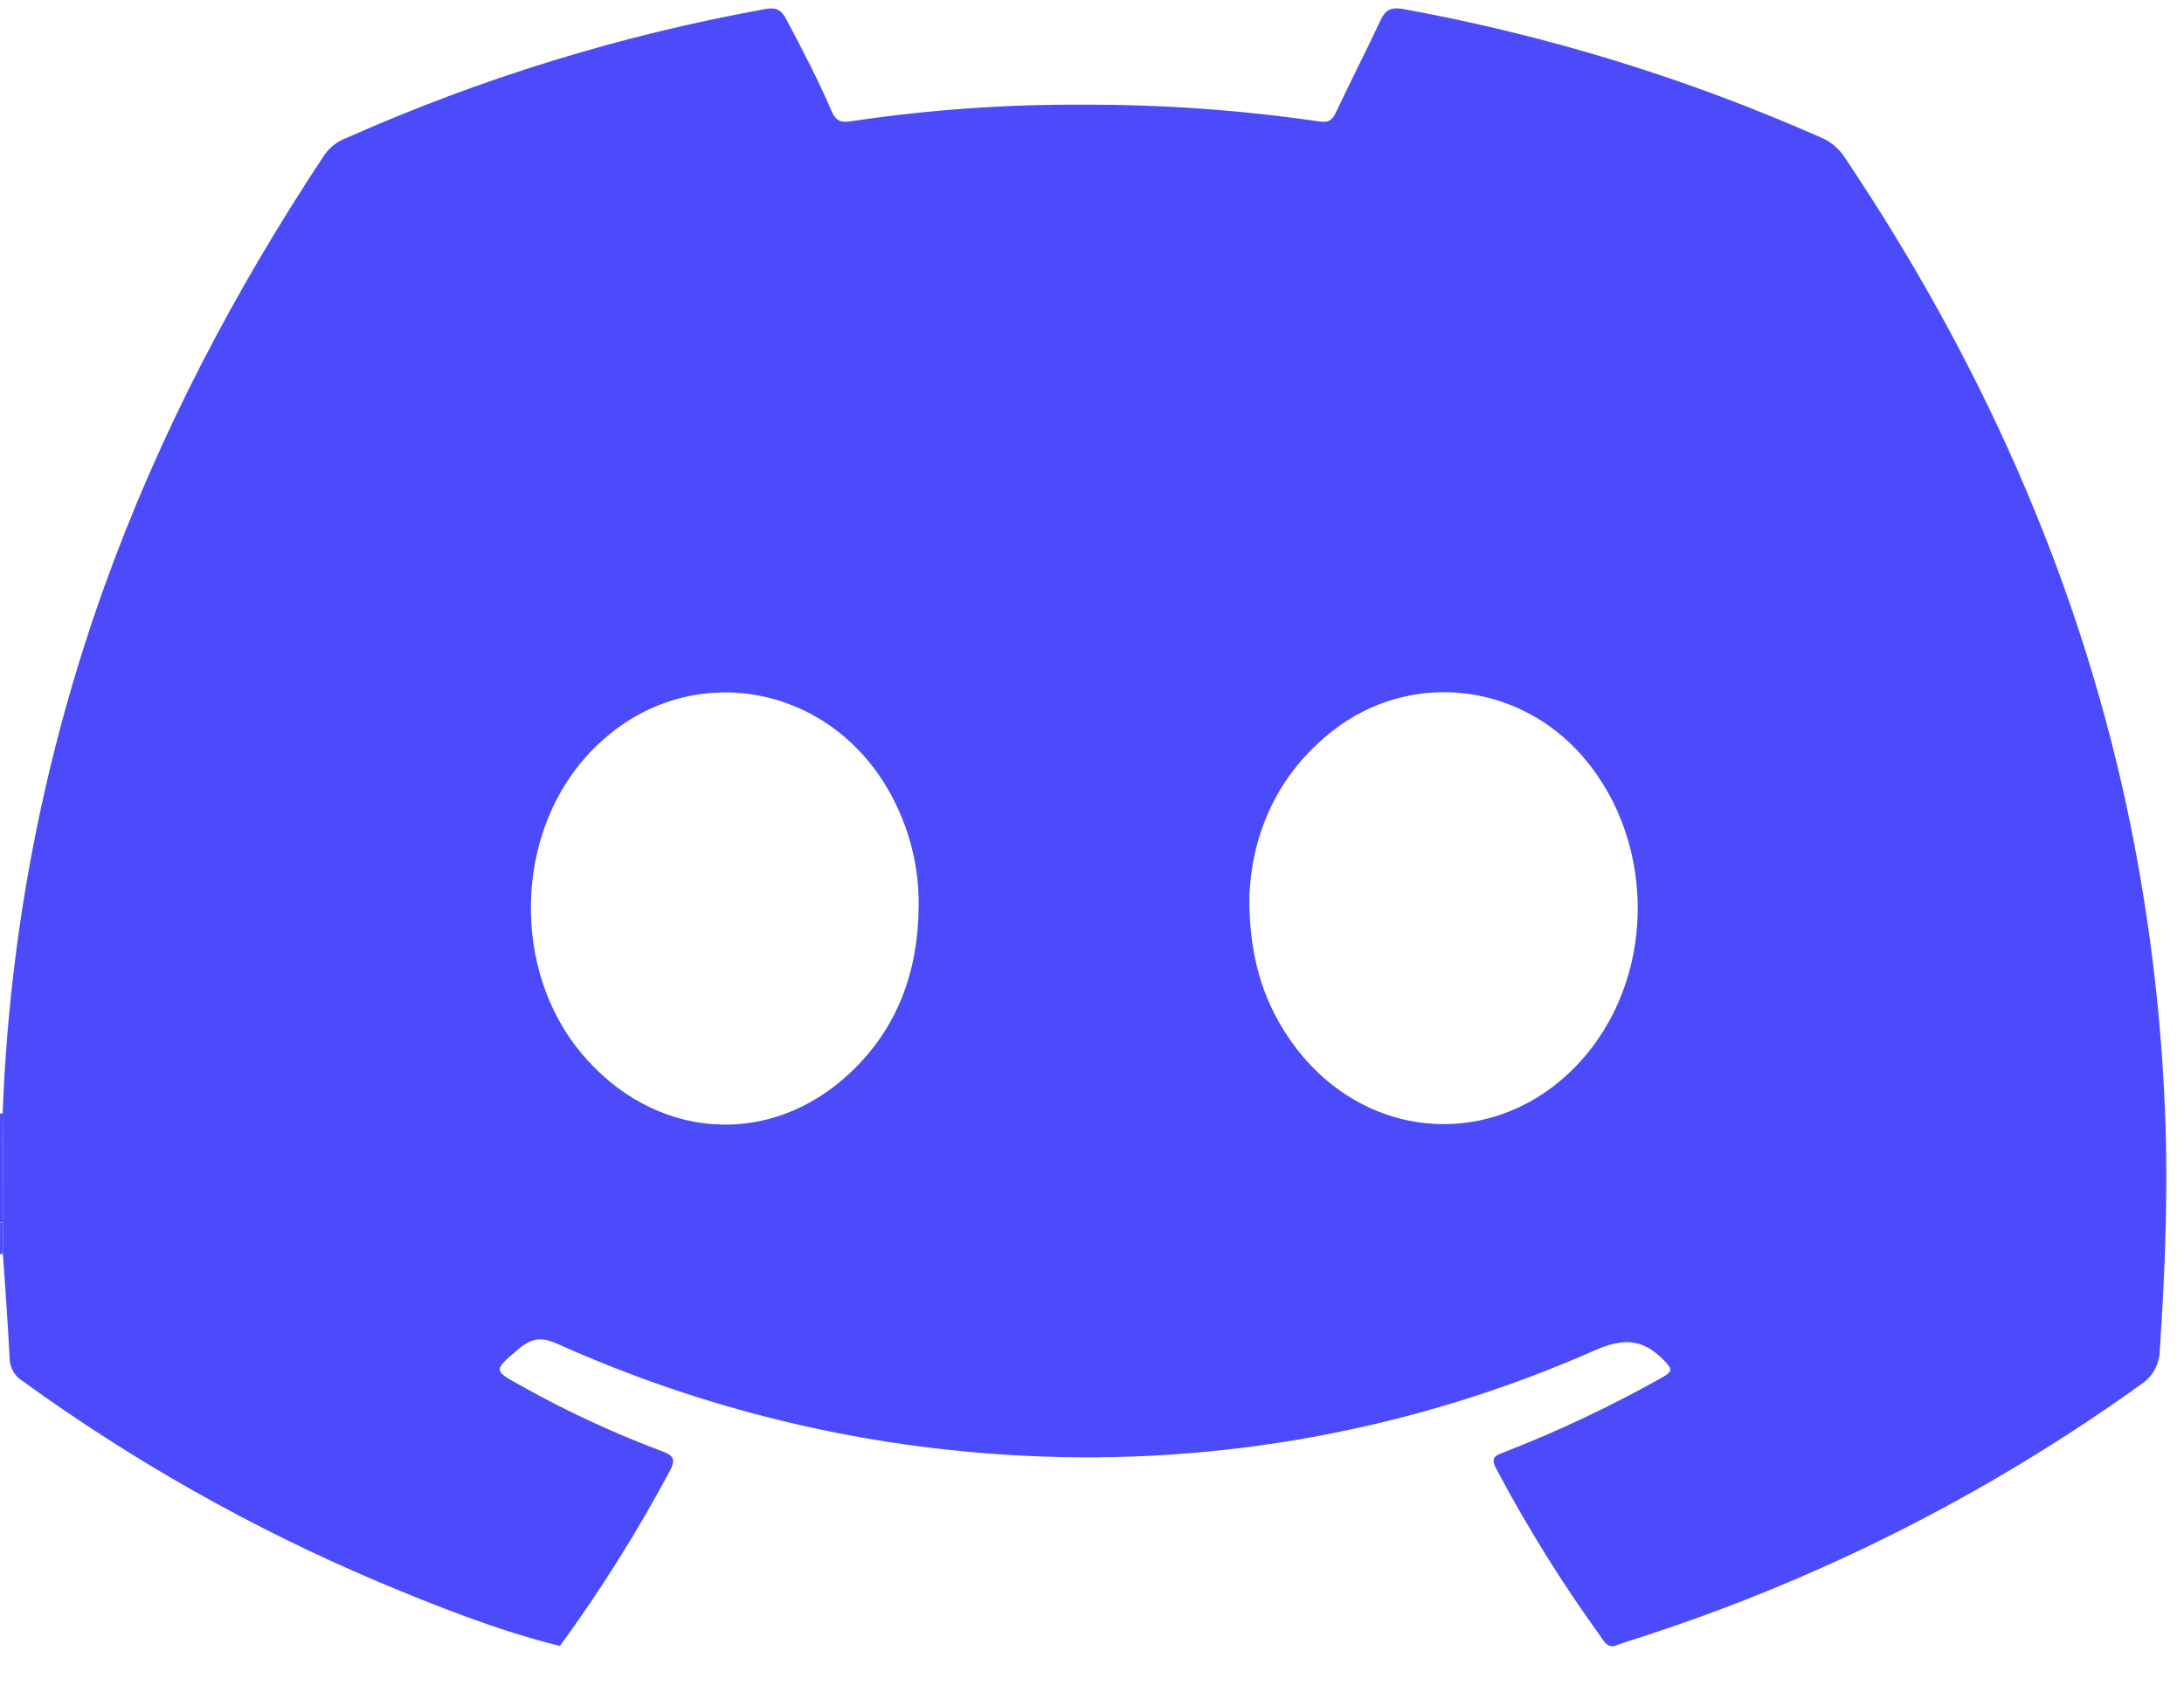 <svg width="32" height="25" viewBox="0 0 32 25" fill="none" xmlns="http://www.w3.org/2000/svg">
<path d="M0 17.909V16.73C0.015 16.73 0.03 16.727 0.045 16.727V17.912L0 17.909Z" fill="#4B4BFB"/>
<path d="M0.001 17.91L0.044 17.914C0.044 18.068 0.044 18.222 0.044 18.376C0.029 18.376 0.015 18.376 0 18.376L0.001 17.91Z" fill="#4B4BFB"/>
<path d="M0.045 16.727C0.03 16.727 0.015 16.727 0 16.73V16.319C0.013 16.314 0.027 16.313 0.041 16.316L0.045 16.727Z" fill="#4B4BFB"/>
<path d="M0.044 16.728L0.039 16.317C0.136 13.678 0.639 11.071 1.532 8.587C2.34 6.343 3.441 4.25 4.757 2.265C4.836 2.155 4.946 2.07 5.073 2.023C7.04 1.148 9.104 0.512 11.222 0.131C11.377 0.103 11.453 0.151 11.522 0.285C11.754 0.722 11.985 1.161 12.179 1.616C12.237 1.75 12.293 1.804 12.461 1.778C13.593 1.609 14.736 1.527 15.881 1.534C17.034 1.531 18.186 1.613 19.326 1.779C19.467 1.8 19.519 1.765 19.575 1.645C19.789 1.19 20.02 0.742 20.233 0.286C20.306 0.132 20.401 0.105 20.558 0.132C22.667 0.516 24.723 1.148 26.683 2.016C26.824 2.076 26.943 2.176 27.027 2.304C28.987 5.224 30.418 8.373 31.161 11.822C31.456 13.207 31.64 14.614 31.71 16.029C31.776 17.285 31.729 18.537 31.645 19.79C31.643 19.89 31.616 19.989 31.567 20.076C31.518 20.163 31.447 20.237 31.363 20.291C29.07 21.936 26.53 23.207 23.839 24.055C23.774 24.076 23.71 24.1 23.646 24.123C23.528 24.129 23.492 24.031 23.437 23.958C22.877 23.183 22.372 22.369 21.924 21.524C21.836 21.359 21.903 21.332 22.032 21.282C22.827 20.973 23.6 20.608 24.344 20.19C24.513 20.096 24.51 20.063 24.369 19.922C24.053 19.605 23.771 19.61 23.36 19.79C20.732 20.95 17.868 21.477 14.999 21.331C12.639 21.216 10.322 20.66 8.168 19.692C7.939 19.59 7.793 19.603 7.603 19.763C7.227 20.085 7.217 20.075 7.65 20.314C8.306 20.682 8.989 20.998 9.692 21.262C9.871 21.328 9.907 21.382 9.81 21.562C9.335 22.451 8.798 23.305 8.204 24.119C7.283 23.889 6.405 23.54 5.532 23.174C3.693 22.394 1.948 21.408 0.33 20.236C0.273 20.201 0.226 20.153 0.193 20.095C0.16 20.037 0.142 19.972 0.141 19.905C0.116 19.394 0.077 18.884 0.043 18.373C0.043 18.219 0.043 18.065 0.043 17.911L0.044 16.728ZM18.305 13.143C18.302 13.98 18.488 14.627 18.883 15.208C19.945 16.776 21.999 16.904 23.215 15.486C24.3 14.22 24.248 12.198 23.101 10.987C22.151 9.988 20.631 9.857 19.544 10.696C18.701 11.346 18.341 12.237 18.305 13.143ZM13.46 13.293C13.468 12.814 13.373 12.338 13.179 11.9C12.33 9.947 9.942 9.539 8.565 11.113C7.541 12.283 7.513 14.213 8.503 15.415C9.57 16.709 11.278 16.843 12.47 15.708C13.155 15.057 13.451 14.23 13.46 13.293Z" fill="#4B4BFB"/>
</svg>
